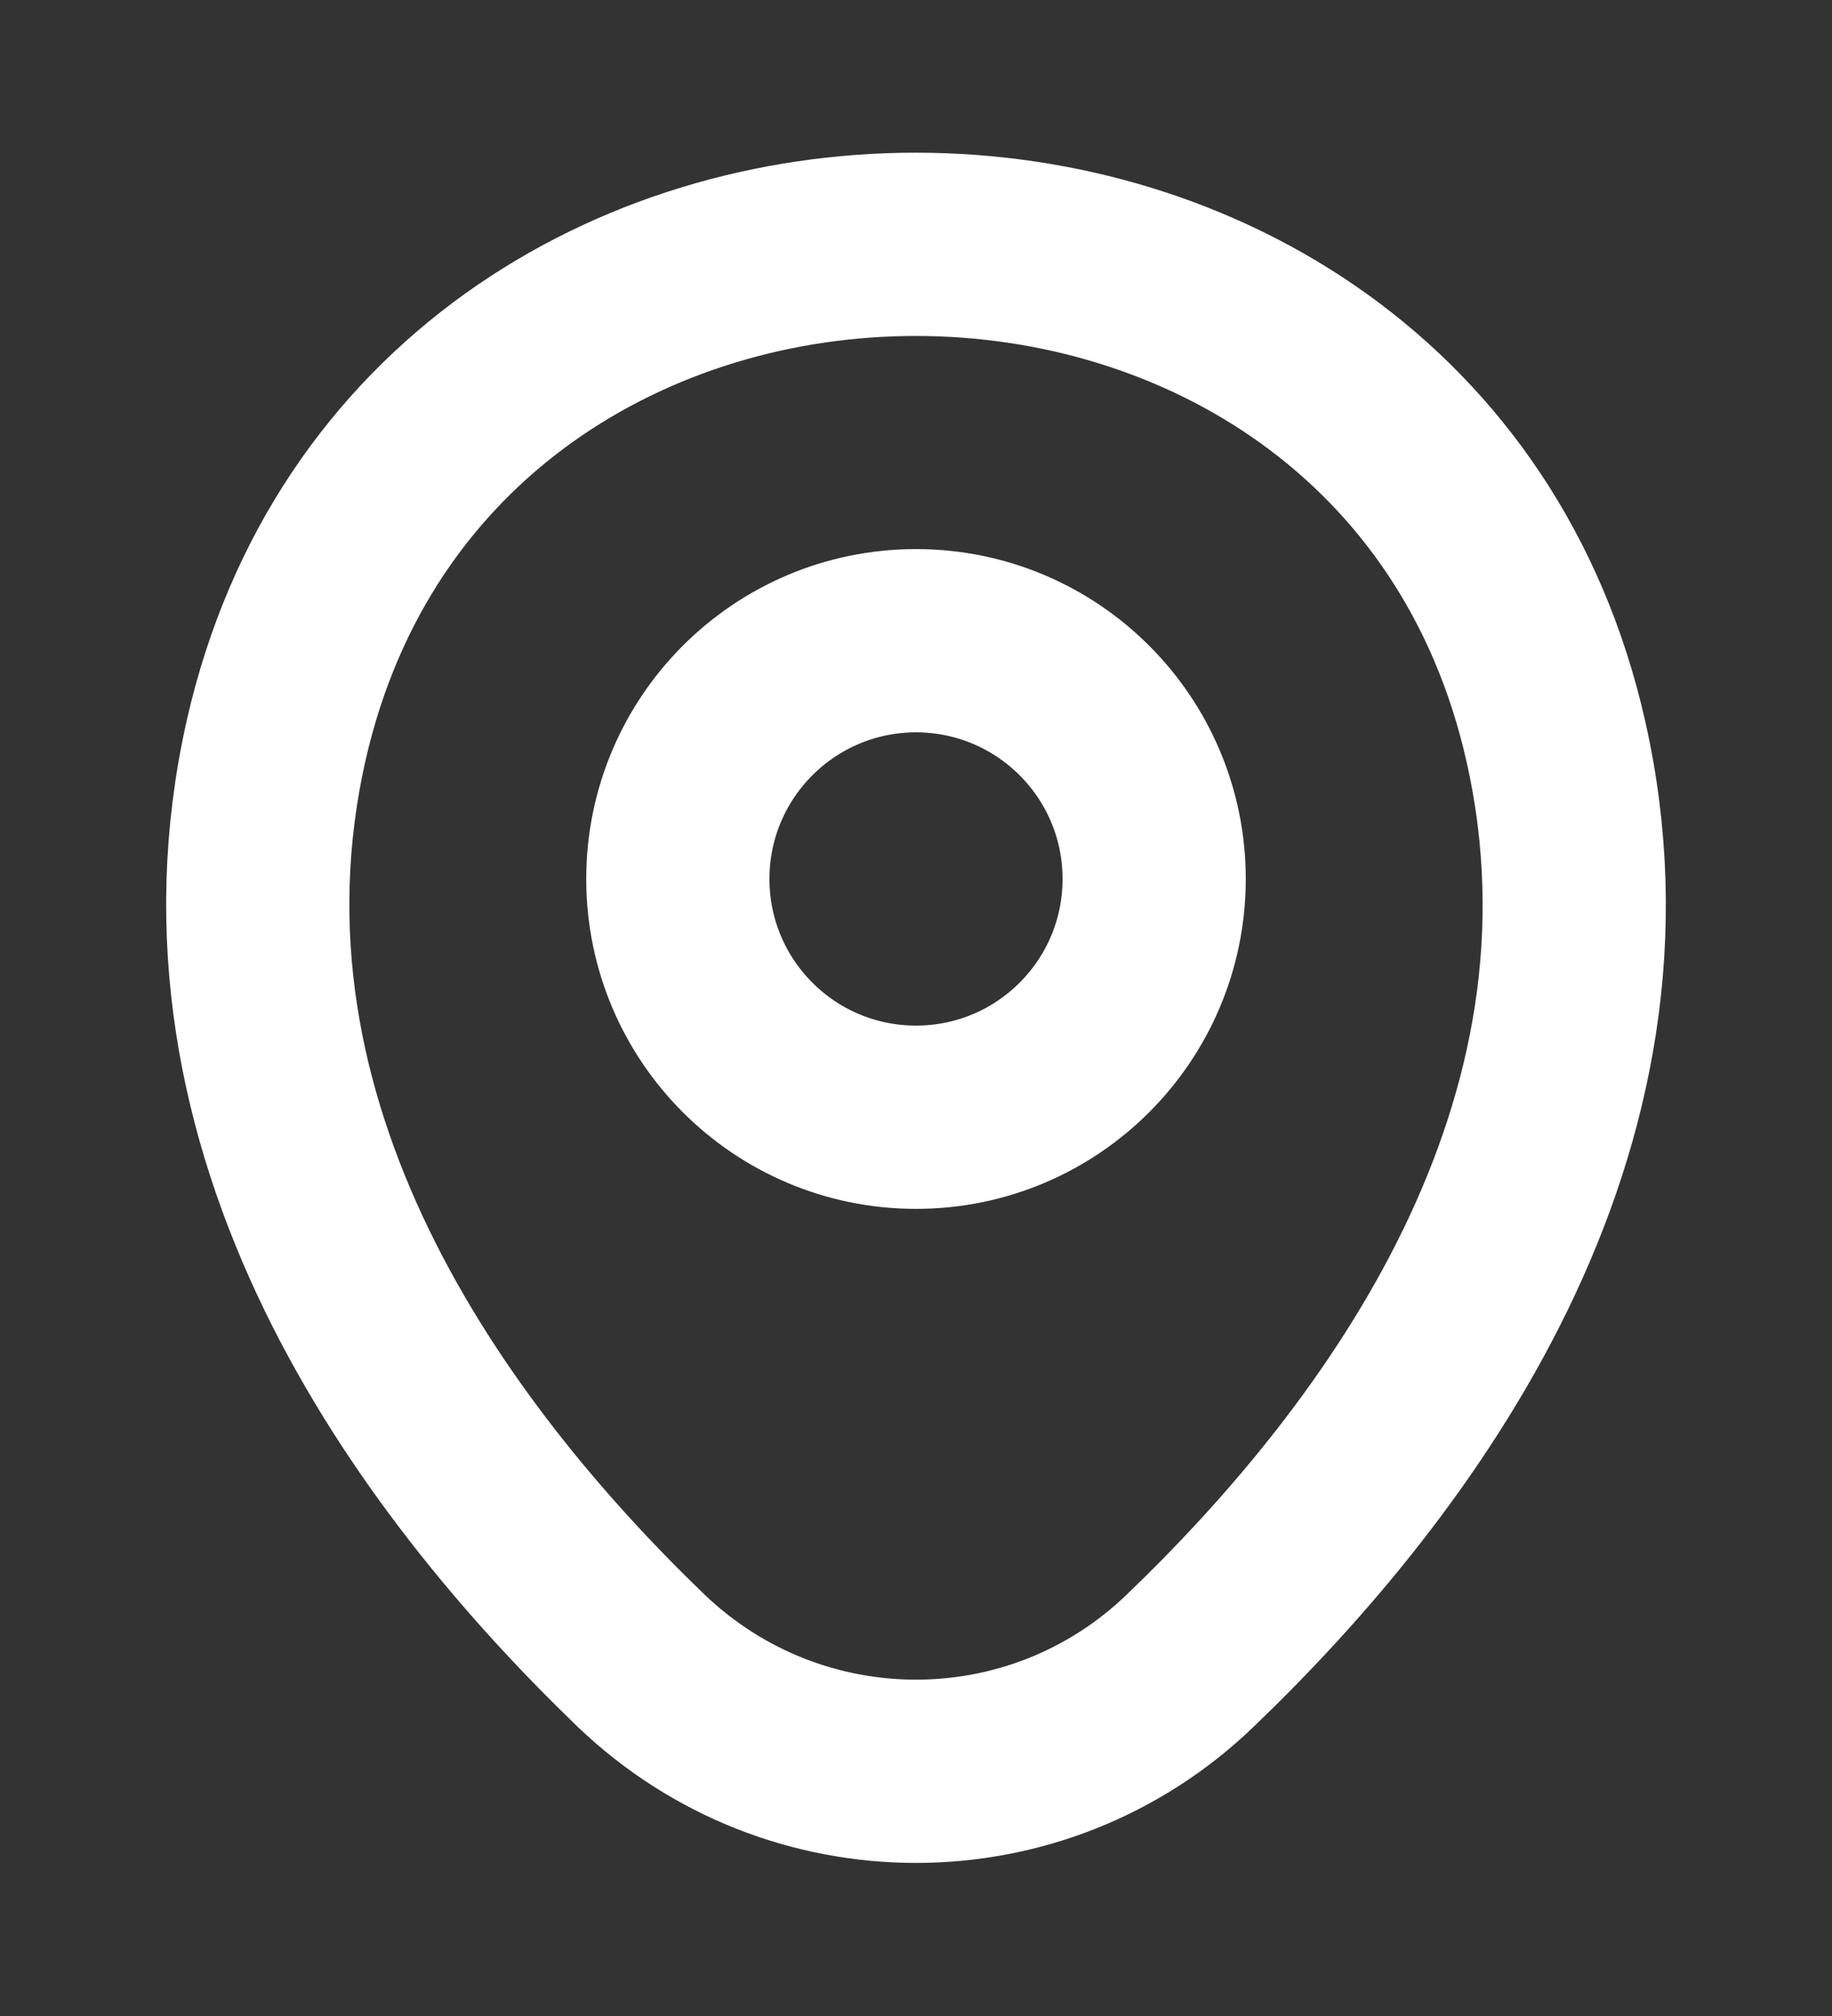 <svg width="10" height="11" viewBox="0 0 10 11" fill="none" xmlns="http://www.w3.org/2000/svg">
<rect x="0" y="0" width="10" height="11" fill="#333333" stroke="none"/>
<path d="M5 6.096C5.718 6.096 6.3 5.514 6.3 4.796C6.3 4.078 5.718 3.496 5 3.496C4.282 3.496 3.7 4.078 3.7 4.796C3.7 5.514 4.282 6.096 5 6.096Z" stroke="white"/>
<path d="M1.508 4.037C2.329 0.429 7.675 0.433 8.492 4.042C8.971 6.158 7.654 7.95 6.5 9.058C5.663 9.867 4.338 9.867 3.496 9.058C2.346 7.95 1.029 6.154 1.508 4.037Z" stroke="white"/>
</svg>
